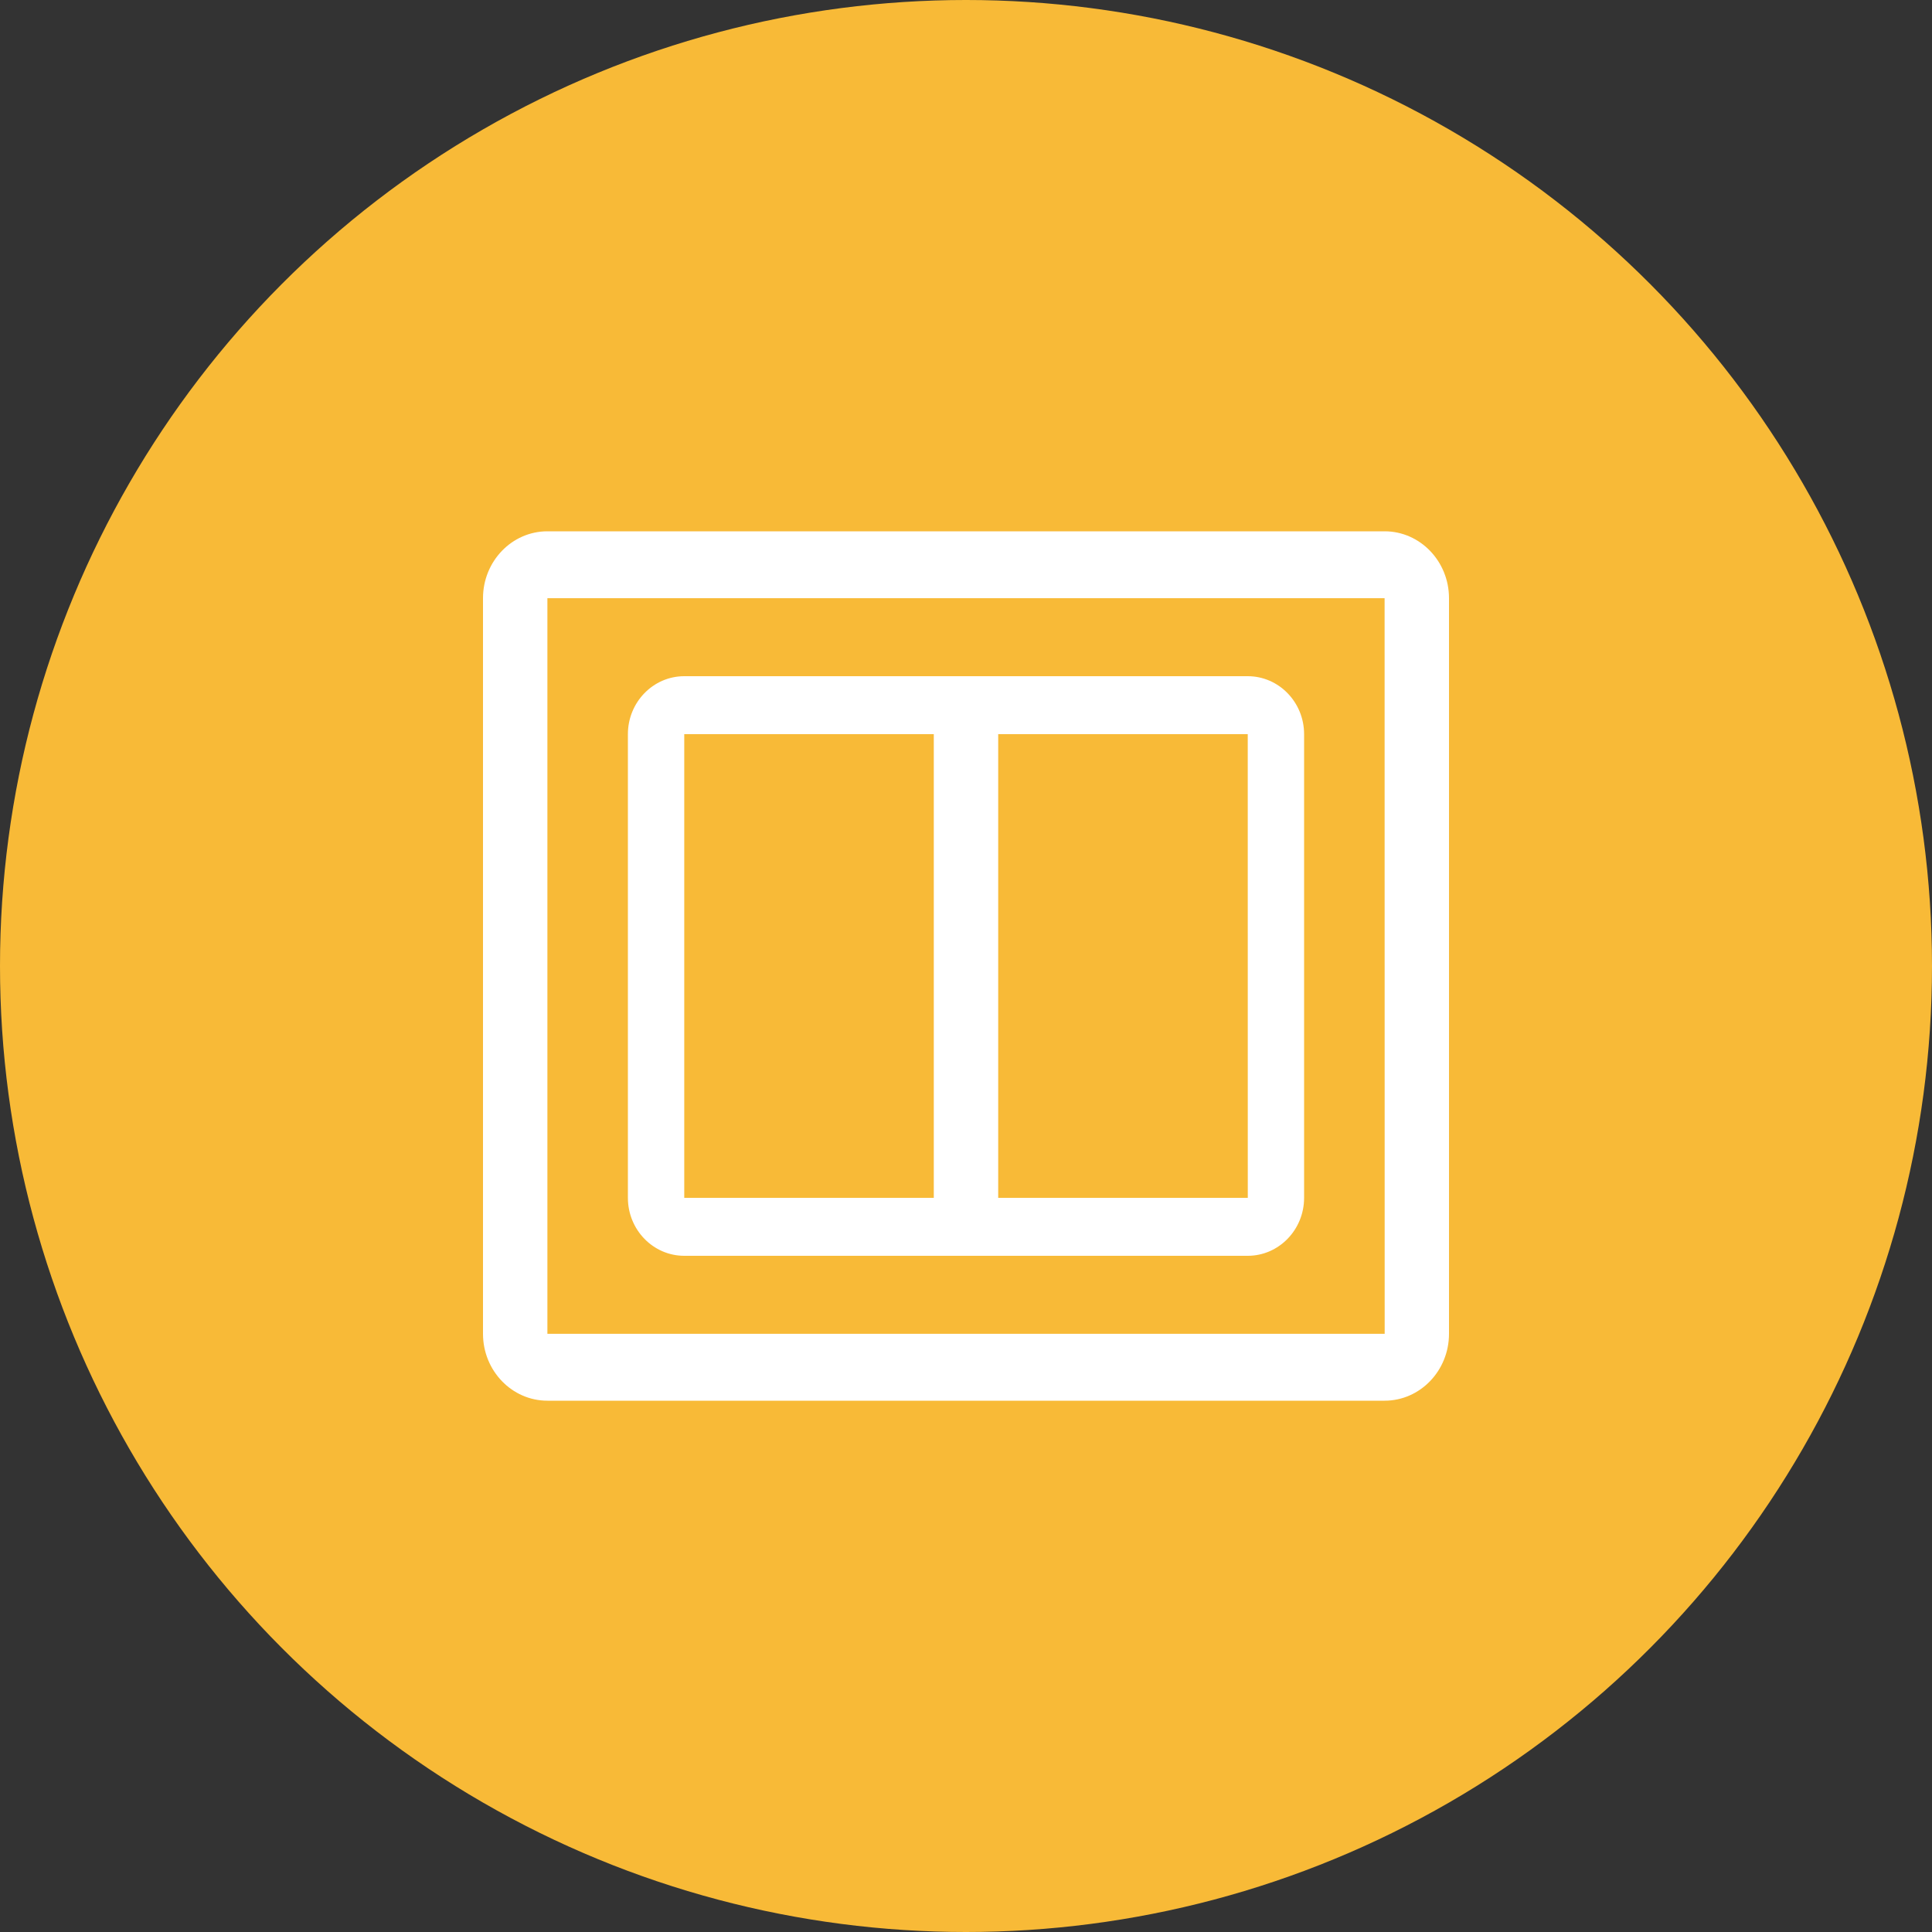 <?xml version="1.0" encoding="UTF-8"?>
<svg width="48px" height="48px" viewBox="0 0 48 48" version="1.1" xmlns="http://www.w3.org/2000/svg" xmlns:xlink="http://www.w3.org/1999/xlink">
    <rect x="0" y="0" width="48" height="48" fill="#333333" stroke="none"/>
    <!-- Generator: Sketch 53.2 (72643) - https://sketchapp.com -->
    <title>device_switch2@2x</title>
    <desc>Created with Sketch.</desc>
    <g id="icon" stroke="none" stroke-width="1" fill="none" fill-rule="evenodd">
        <g transform="translate(-336, -59)" id="device_switch2">
            <g transform="translate(336, 59)">
                <g id="分组-9">
                    <circle id="椭圆形" fill="#F8BA37" cx="24" cy="24" r="24"></circle>
                    <g id="kaiguan" transform="translate(12, 13.2)" fill="#FFFFFF">
                        <path d="M22.4,0 L1.6,0 C0.718,0 0,0.745 0,1.662 L0,19.938 C0,20.855 0.718,21.6 1.6,21.6 L22.4,21.6 C23.282,21.6 24,20.855 24,19.938 L24,1.662 C24,0.745 23.282,0 22.4,0 Z M1.6,19.938 L1.6,1.662 L22.4,1.662 L22.402,19.938 L1.6,19.938 Z" id="形状" fill-rule="nonzero"></path>
                        <path d="M19,3.6 L5,3.6 C4.228,3.6 3.6,4.246 3.6,5.04 L3.6,16.56 C3.6,17.354 4.228,18 5,18 L19,18 C19.772,18 20.4,17.354 20.4,16.56 L20.4,5.04 C20.4,4.246 19.772,3.6 19,3.6 Z M5,16.56 L5,5.04 L19,5.04 L19.001,16.56 L5,16.56 Z" id="形状" fill-rule="nonzero"></path>
                        <rect id="矩形" x="11.2" y="3.8" width="1.6" height="14"></rect>
                    </g>
                </g>
            </g>
        </g>
    </g>
</svg>